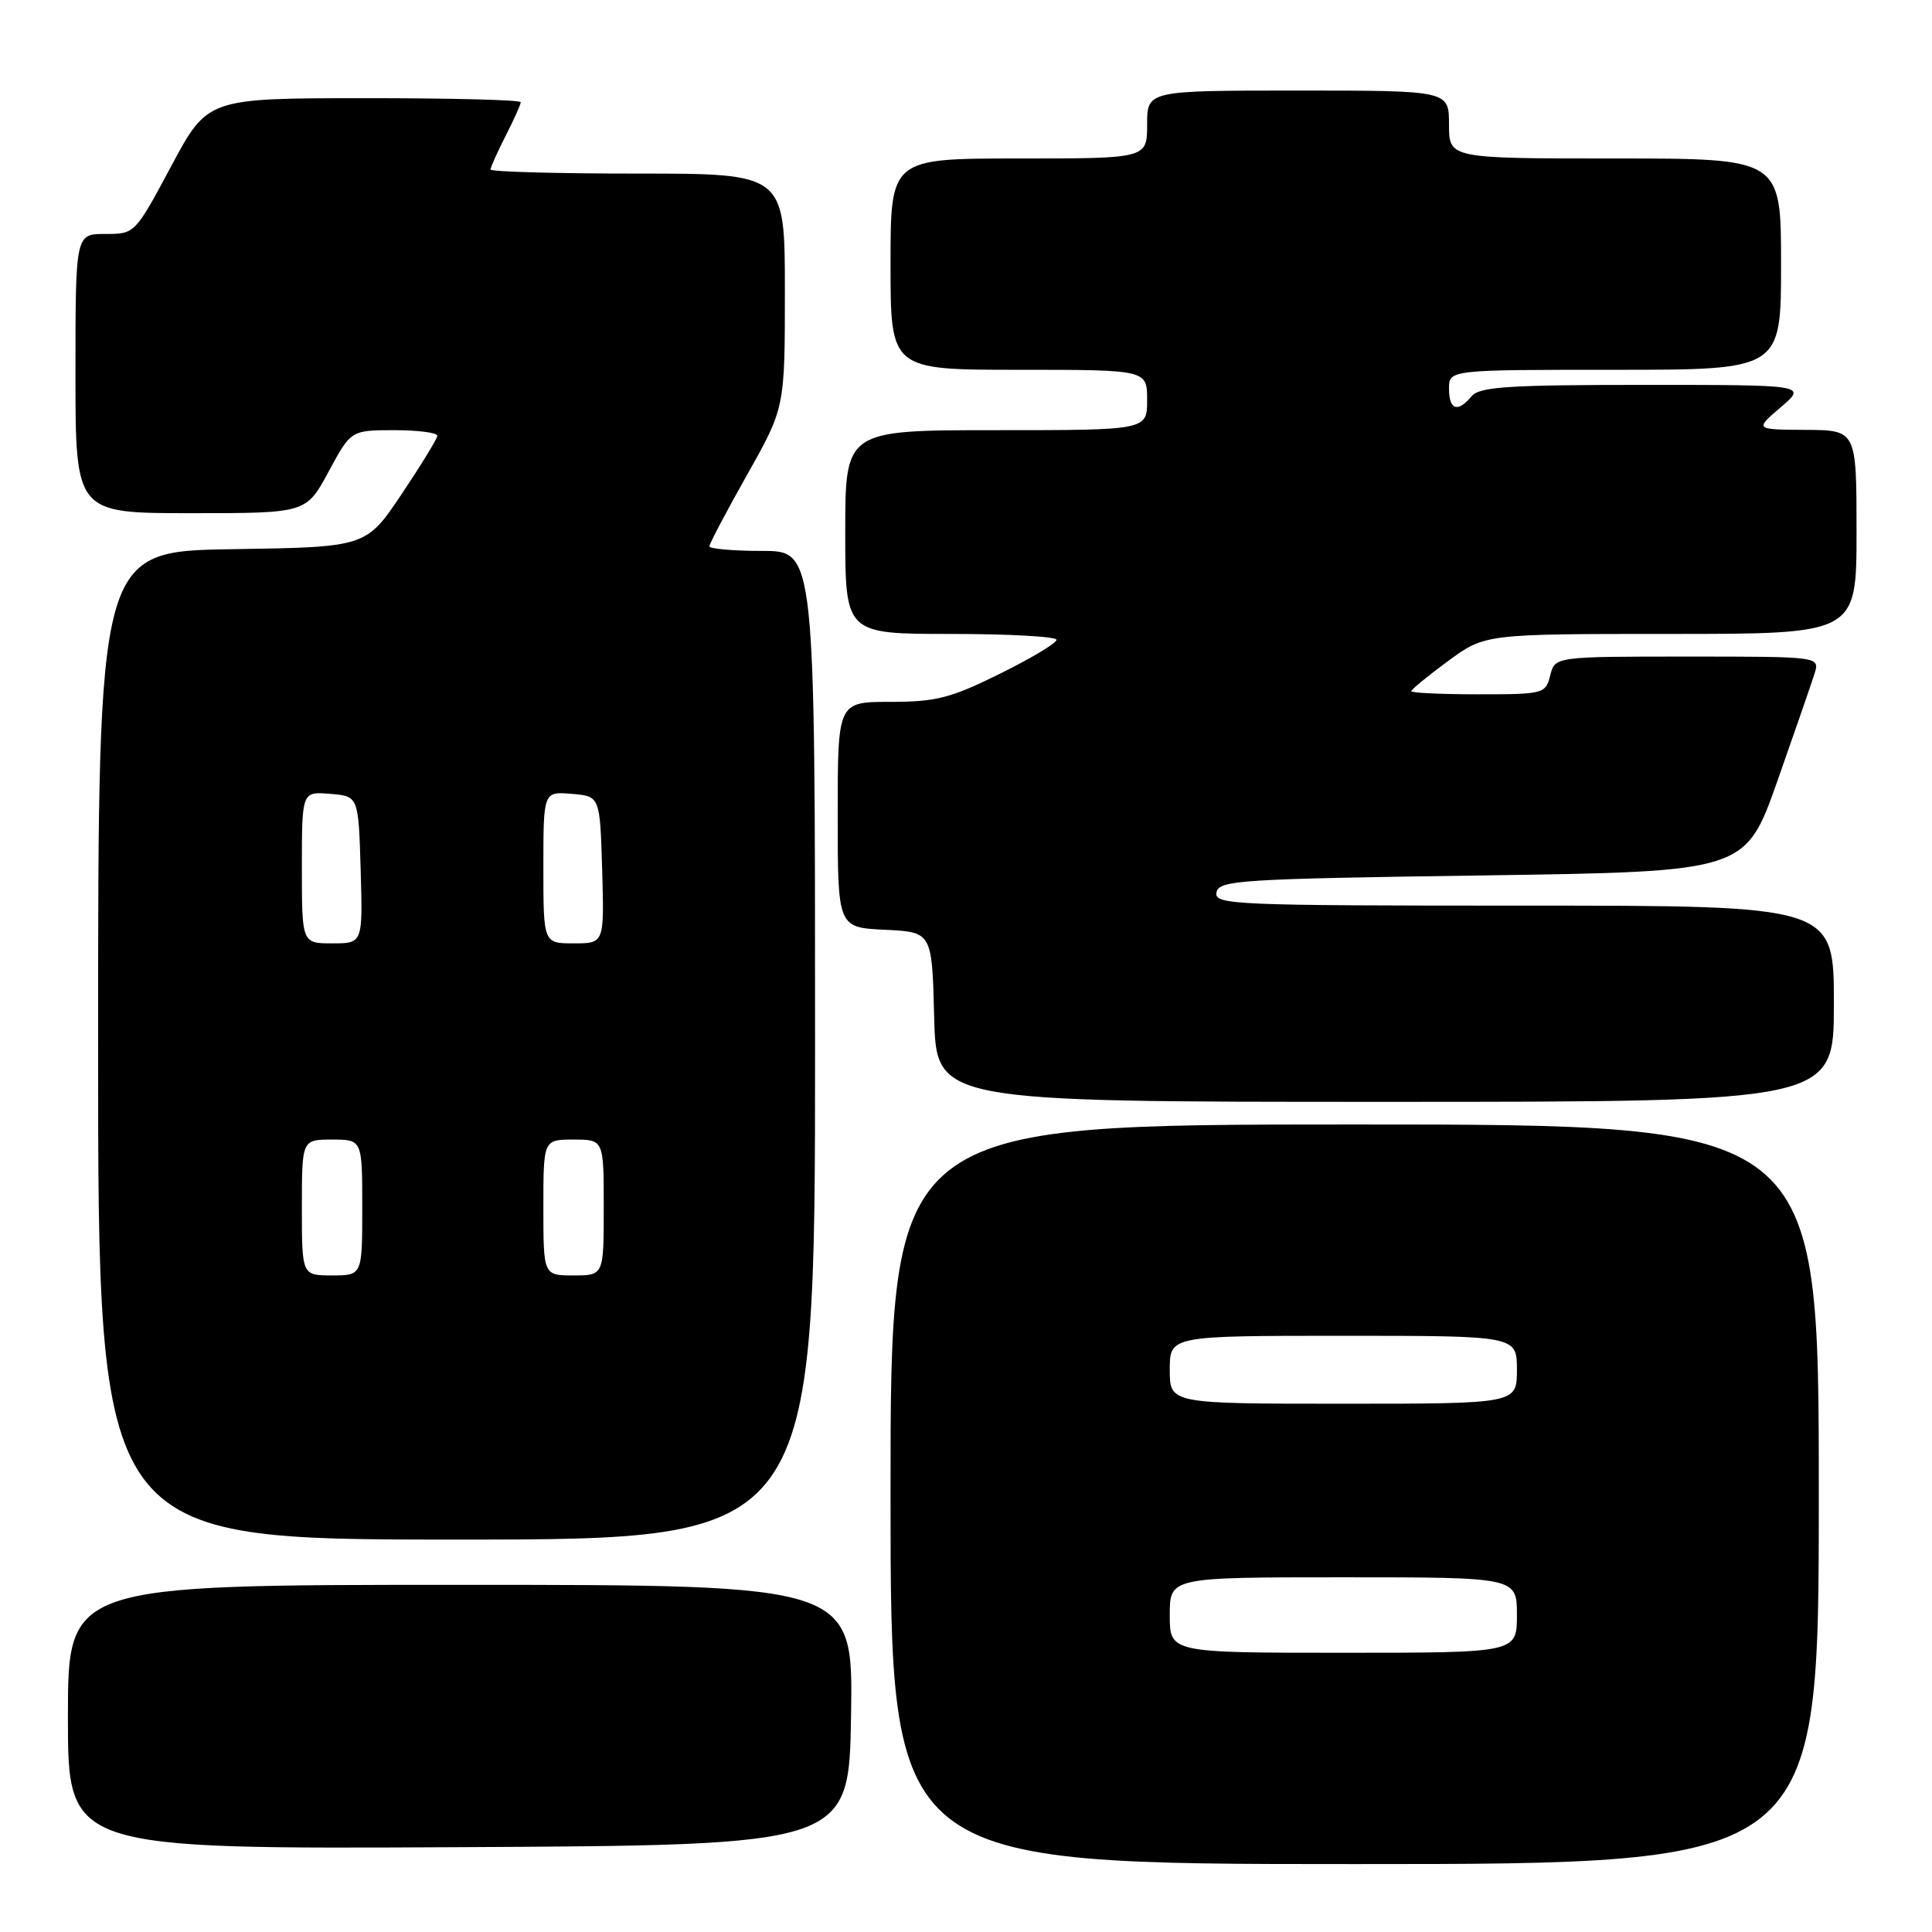 <?xml version="1.0" encoding="UTF-8" standalone="no"?>
<!DOCTYPE svg PUBLIC "-//W3C//DTD SVG 1.1//EN" "http://www.w3.org/Graphics/SVG/1.1/DTD/svg11.dtd" >
<svg xmlns="http://www.w3.org/2000/svg" xmlns:xlink="http://www.w3.org/1999/xlink" version="1.1" viewBox="0 0 256 256">
 <g >
 <path fill="currentColor"
d=" M 241.00 198.00 C 241.00 149.00 241.00 149.00 179.50 149.00 C 118.00 149.00 118.00 149.00 118.00 198.00 C 118.00 247.00 118.00 247.00 179.50 247.00 C 241.00 247.00 241.00 247.00 241.00 198.00 Z  M 112.77 227.25 C 113.05 210.00 113.05 210.00 61.02 210.00 C 9.00 210.00 9.00 210.00 9.00 227.51 C 9.00 245.02 9.00 245.02 60.75 244.76 C 112.50 244.50 112.50 244.50 112.77 227.25 Z  M 108.00 138.50 C 108.00 73.00 108.00 73.00 101.00 73.00 C 97.15 73.00 94.00 72.72 94.00 72.39 C 94.00 72.05 96.25 67.78 99.00 62.90 C 104.00 54.03 104.00 54.03 104.00 38.52 C 104.00 23.00 104.00 23.00 84.50 23.00 C 73.78 23.00 65.00 22.76 65.00 22.46 C 65.00 22.16 65.90 20.16 67.00 18.00 C 68.10 15.84 69.00 13.84 69.00 13.54 C 69.00 13.24 59.66 13.00 48.25 13.01 C 27.50 13.02 27.50 13.02 22.69 22.01 C 17.88 31.00 17.88 31.00 13.94 31.00 C 10.00 31.00 10.00 31.00 10.00 49.50 C 10.00 68.00 10.00 68.00 25.29 68.00 C 40.57 68.00 40.57 68.00 43.54 62.50 C 46.50 57.01 46.50 57.01 52.25 57.00 C 55.41 57.00 57.98 57.34 57.95 57.75 C 57.92 58.16 55.78 61.65 53.20 65.50 C 48.50 72.50 48.50 72.50 30.75 72.77 C 13.00 73.05 13.00 73.05 13.00 138.52 C 13.00 204.00 13.00 204.00 60.50 204.00 C 108.00 204.00 108.00 204.00 108.00 138.50 Z  M 243.00 133.00 C 243.00 120.00 243.00 120.00 201.93 120.00 C 163.35 120.00 160.87 119.89 161.19 118.25 C 161.50 116.63 164.21 116.46 196.40 116.00 C 231.27 115.50 231.27 115.50 235.51 103.50 C 237.83 96.90 240.05 90.49 240.44 89.25 C 241.13 87.00 241.13 87.00 223.59 87.00 C 206.04 87.00 206.04 87.00 205.41 89.50 C 204.80 91.93 204.54 92.00 195.89 92.00 C 191.00 92.00 187.00 91.81 187.00 91.59 C 187.00 91.36 189.20 89.56 191.88 87.59 C 196.77 84.00 196.77 84.00 221.38 84.00 C 246.00 84.00 246.00 84.00 246.00 70.50 C 246.00 57.00 246.00 57.00 239.25 56.96 C 232.50 56.92 232.50 56.92 235.96 53.96 C 239.42 51.00 239.42 51.00 217.83 51.00 C 199.86 51.00 196.04 51.25 195.00 52.50 C 193.16 54.72 192.00 54.33 192.00 51.50 C 192.00 49.00 192.00 49.00 214.00 49.00 C 236.00 49.00 236.00 49.00 236.00 35.00 C 236.00 21.00 236.00 21.00 214.00 21.00 C 192.00 21.00 192.00 21.00 192.00 16.50 C 192.00 12.00 192.00 12.00 172.00 12.00 C 152.00 12.00 152.00 12.00 152.00 16.50 C 152.00 21.00 152.00 21.00 135.00 21.00 C 118.00 21.00 118.00 21.00 118.00 35.00 C 118.00 49.00 118.00 49.00 135.00 49.00 C 152.00 49.00 152.00 49.00 152.00 53.00 C 152.00 57.00 152.00 57.00 132.00 57.00 C 112.00 57.00 112.00 57.00 112.00 70.50 C 112.00 84.00 112.00 84.00 126.00 84.00 C 133.70 84.00 140.00 84.35 140.00 84.78 C 140.00 85.21 136.62 87.24 132.48 89.28 C 125.98 92.50 124.03 93.00 117.98 93.00 C 111.00 93.00 111.00 93.00 111.00 107.95 C 111.00 122.90 111.00 122.90 117.25 123.20 C 123.50 123.50 123.50 123.50 123.78 134.75 C 124.07 146.00 124.07 146.00 183.53 146.00 C 243.00 146.00 243.00 146.00 243.00 133.00 Z  M 155.00 214.00 C 155.00 209.00 155.00 209.00 178.00 209.00 C 201.00 209.00 201.00 209.00 201.00 214.00 C 201.00 219.00 201.00 219.00 178.00 219.00 C 155.00 219.00 155.00 219.00 155.00 214.00 Z  M 155.00 181.50 C 155.00 177.00 155.00 177.00 178.00 177.00 C 201.00 177.00 201.00 177.00 201.00 181.50 C 201.00 186.00 201.00 186.00 178.00 186.00 C 155.00 186.00 155.00 186.00 155.00 181.50 Z  M 40.00 160.00 C 40.00 151.00 40.00 151.00 44.00 151.00 C 48.00 151.00 48.00 151.00 48.00 160.00 C 48.00 169.00 48.00 169.00 44.00 169.00 C 40.00 169.00 40.00 169.00 40.00 160.00 Z  M 72.00 160.00 C 72.00 151.00 72.00 151.00 76.00 151.00 C 80.00 151.00 80.00 151.00 80.00 160.00 C 80.00 169.00 80.00 169.00 76.00 169.00 C 72.00 169.00 72.00 169.00 72.00 160.00 Z  M 40.00 114.94 C 40.00 104.88 40.00 104.88 43.75 105.19 C 47.50 105.50 47.50 105.50 47.79 115.25 C 48.07 125.00 48.07 125.00 44.04 125.00 C 40.00 125.00 40.00 125.00 40.00 114.94 Z  M 72.00 114.94 C 72.00 104.88 72.00 104.88 75.75 105.19 C 79.50 105.50 79.50 105.50 79.79 115.25 C 80.07 125.00 80.07 125.00 76.04 125.00 C 72.00 125.00 72.00 125.00 72.00 114.94 Z "/>
</g>
</svg>